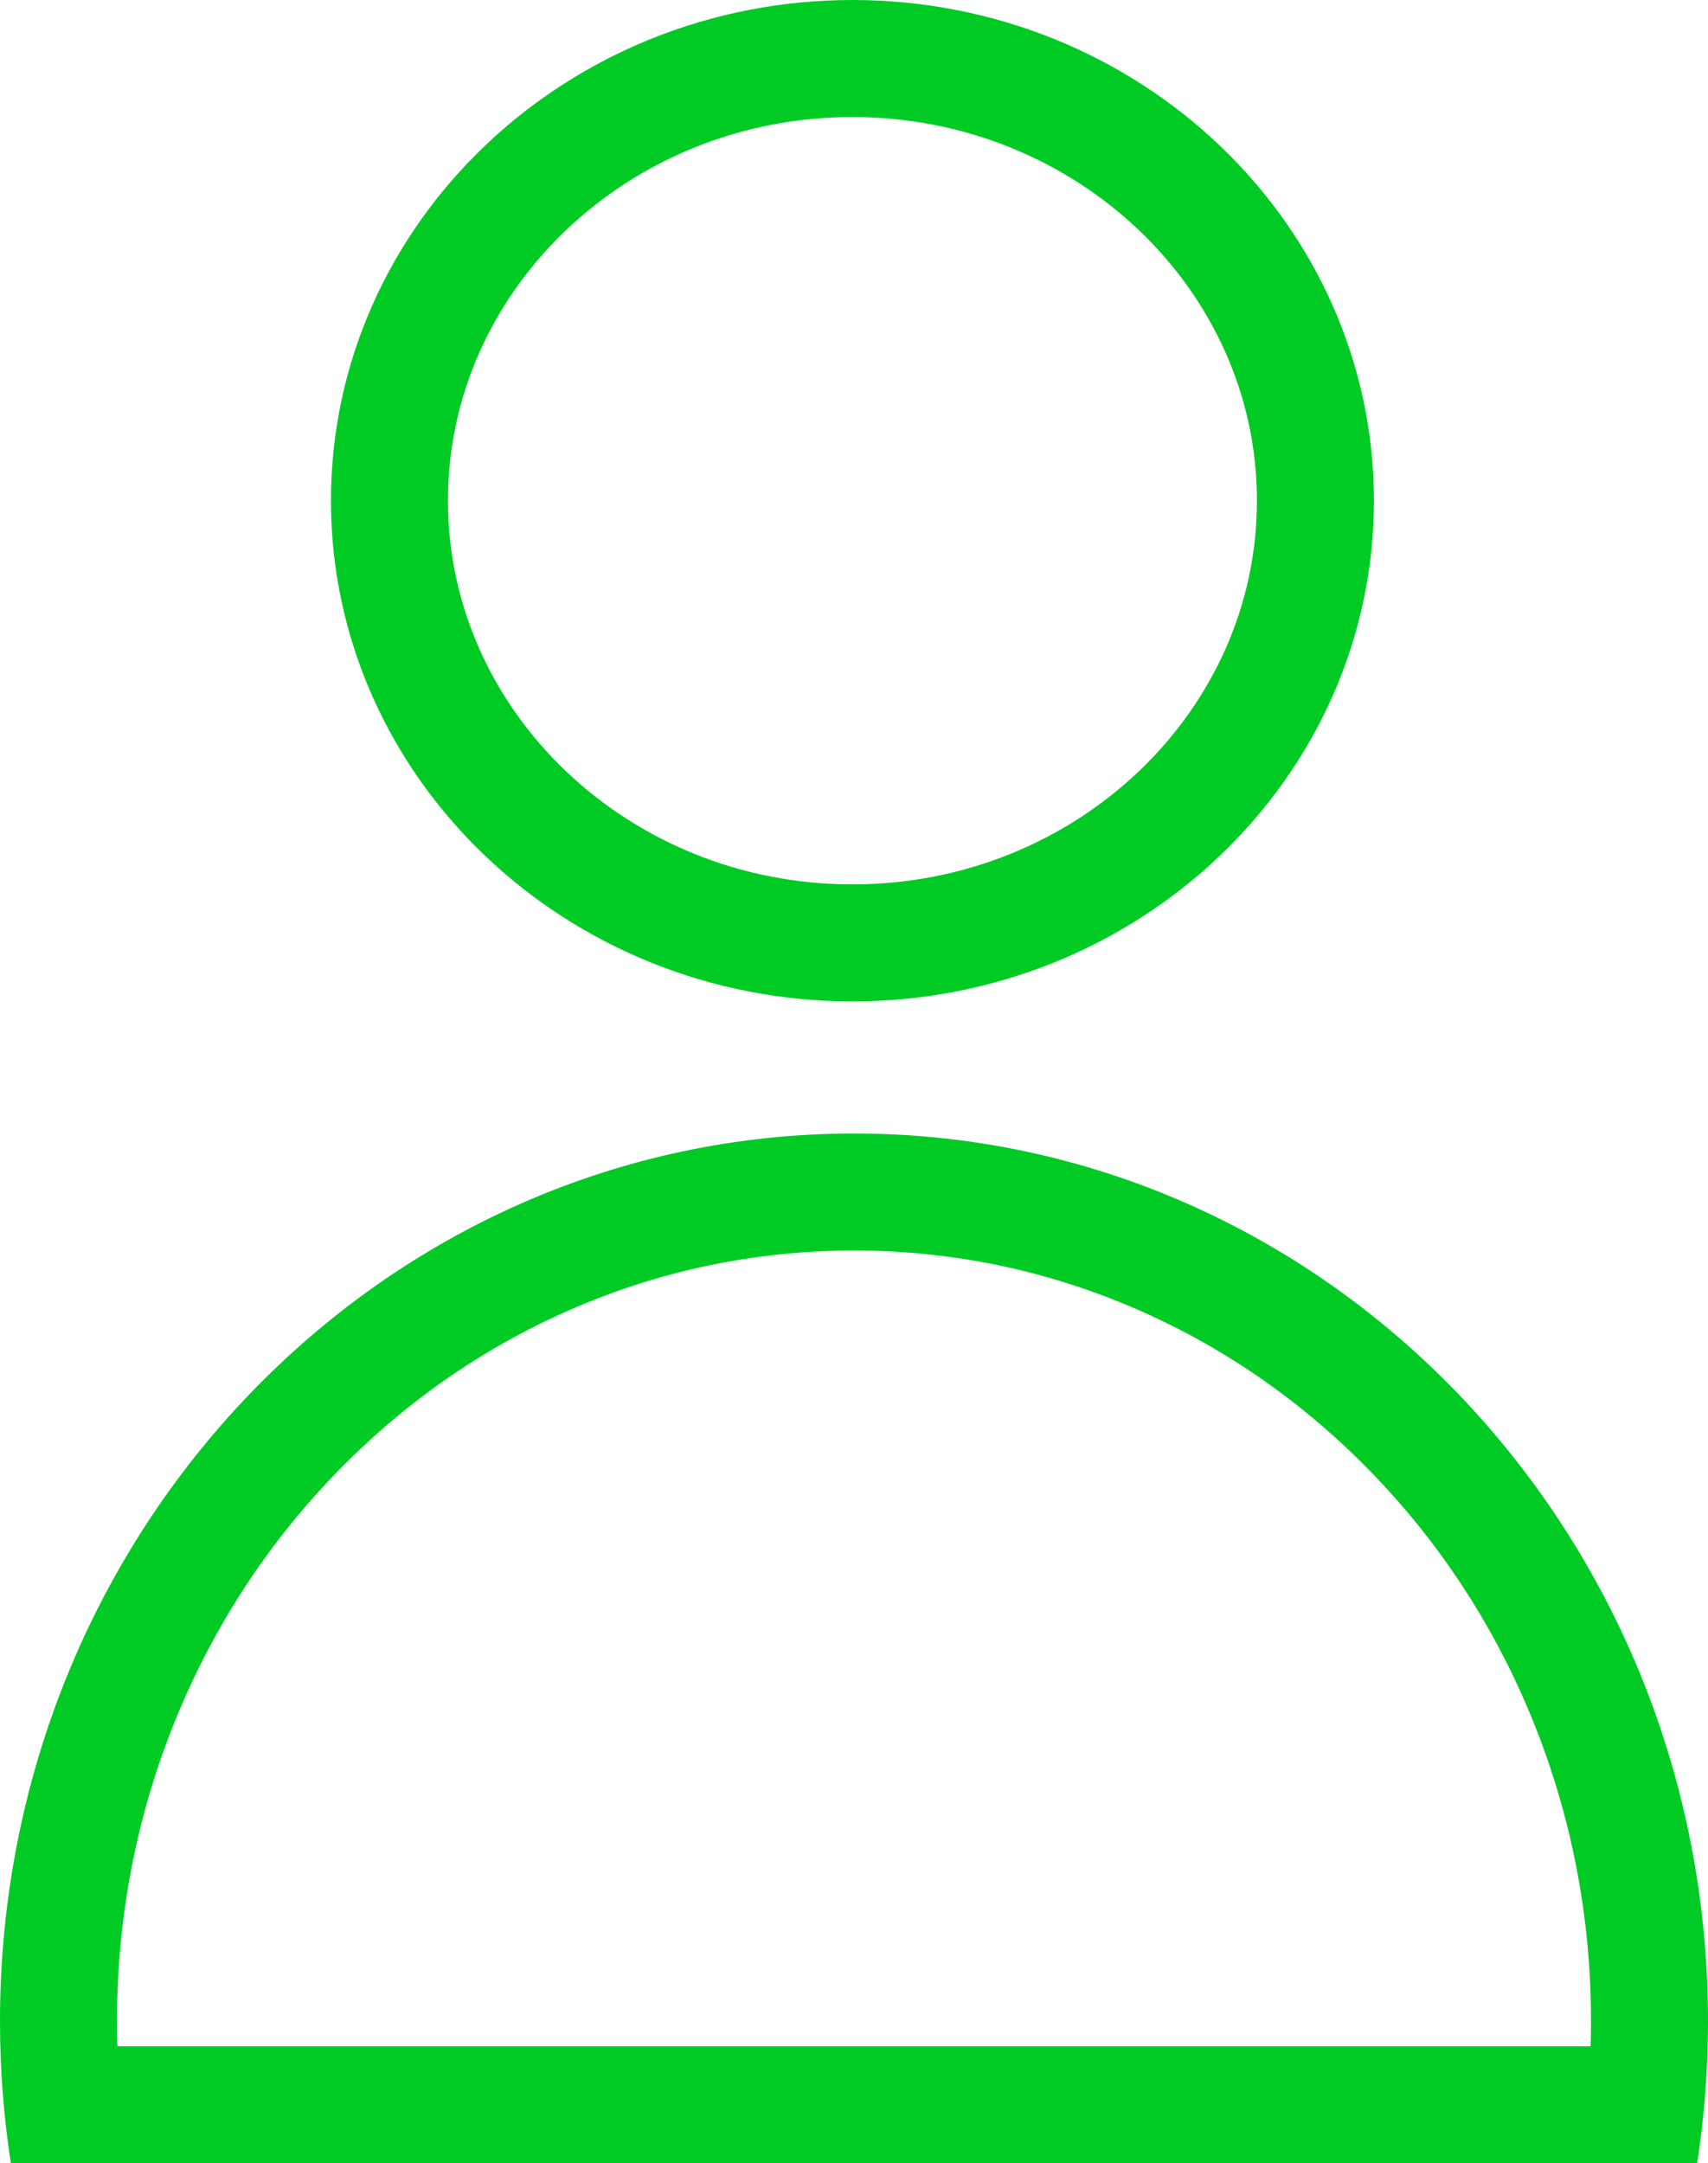 <svg xmlns="http://www.w3.org/2000/svg" width="73" height="92.431" viewBox="0 0 73 92.431">
  <g id="Grupo_726" data-name="Grupo 726" transform="translate(-147 -624.569)">
    <g id="Interseção_6" data-name="Interseção 6" transform="translate(220 717) rotate(180)" fill="none">
      <path d="M0,6.069A39.653,39.653,0,0,1,.465,0H72.535A39.653,39.653,0,0,1,73,6.069C73,27.018,56.658,44,36.5,44S0,27.018,0,6.069Z" stroke="none"/>
      <path d="M 5.016 5 C 5.005 5.356 5 5.713 5 6.069 C 5 10.54 5.841 14.874 7.499 18.949 C 9.097 22.875 11.383 26.399 14.293 29.423 C 17.191 32.434 20.559 34.795 24.304 36.442 C 28.166 38.139 32.269 39 36.5 39 C 40.73 39 44.833 38.139 48.695 36.442 C 52.441 34.795 55.809 32.434 58.707 29.423 C 61.617 26.399 63.902 22.875 65.501 18.949 C 67.159 14.874 68 10.54 68 6.069 C 68 5.713 67.995 5.356 67.984 5 L 5.016 5 M 0.465 -3.814697265625e-06 L 72.535 -3.814697265625e-06 C 72.841 1.977 73 4.003 73 6.069 C 73 27.018 56.658 44 36.5 44 C 16.342 44 0 27.018 0 6.069 C 0 4.003 0.159 1.977 0.465 -3.814697265625e-06 Z" stroke="none" fill="#00cb24"/>
    </g>
    <path id="Op_component_1" data-name="Op component 1" d="M597.422,603.776c10.91,0,19.788-8.476,19.788-18.894s-8.878-18.893-19.788-18.893-19.788,8.476-19.788,18.893S586.513,603.776,597.422,603.776Z" transform="translate(-413.989 61.08)" fill="none" stroke="#00cb24" stroke-width="5"/>
  </g>
</svg>
